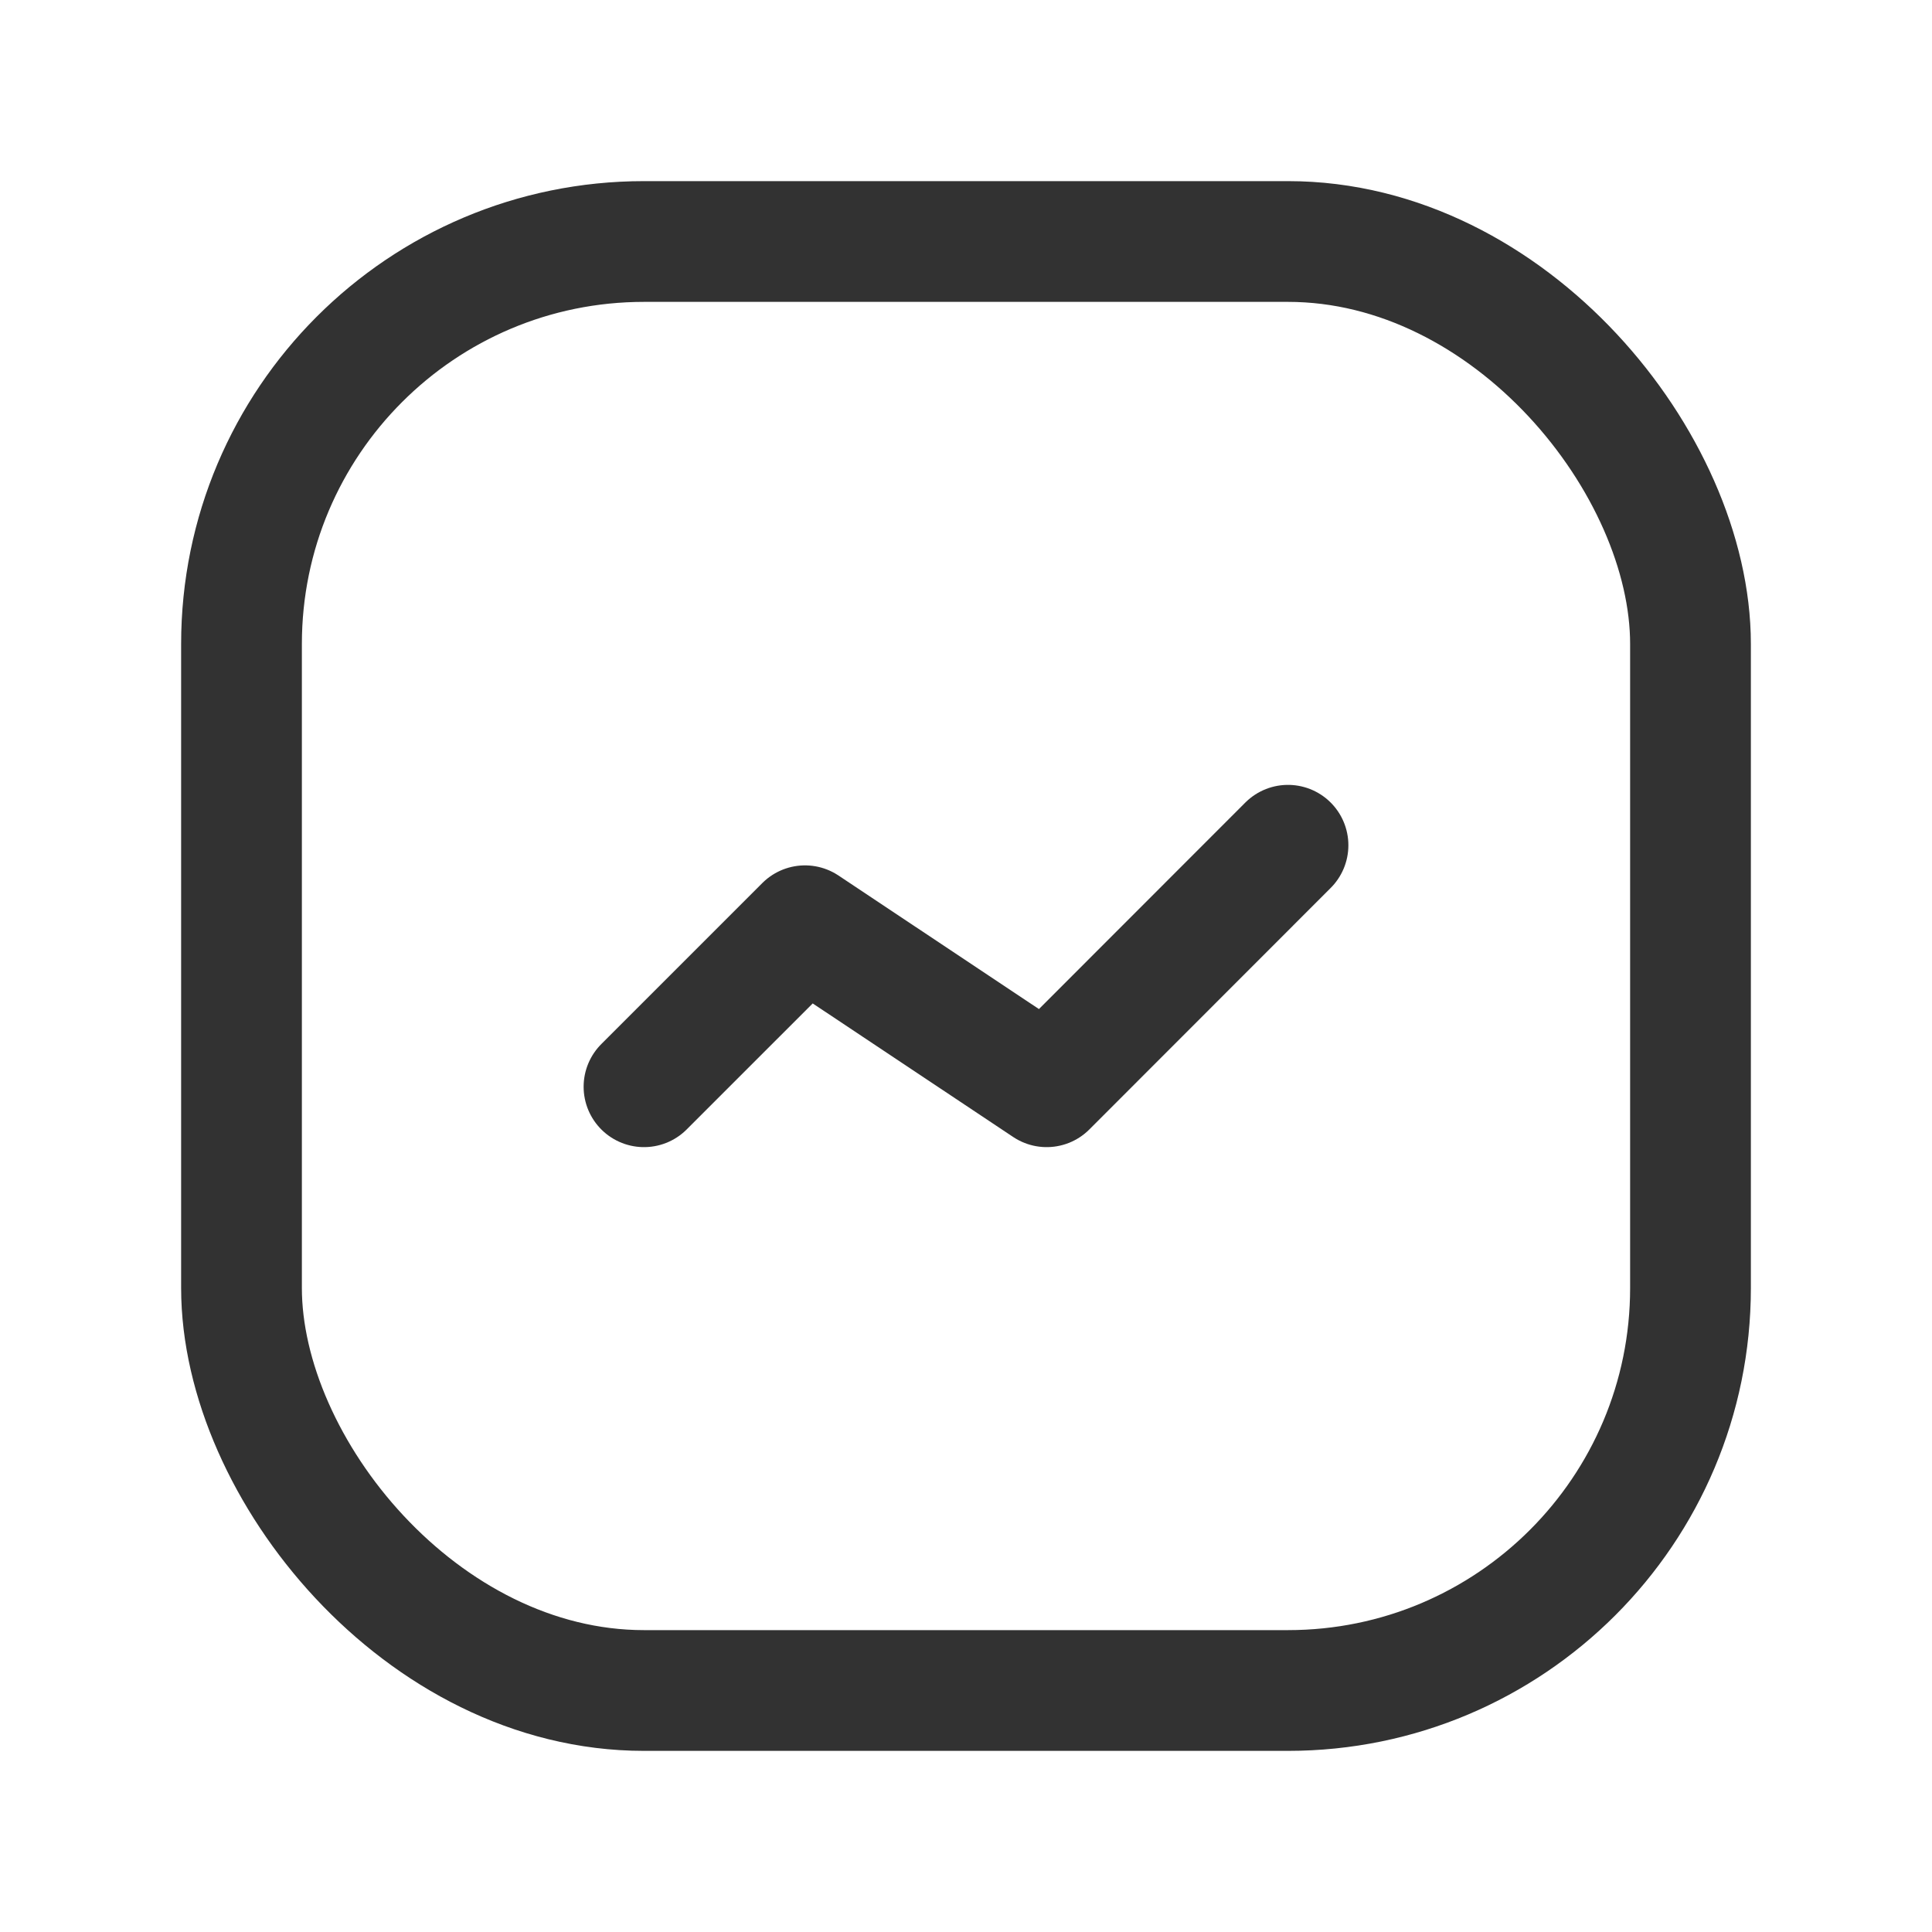 <svg id="Layer_3" data-name="Layer 3" xmlns="http://www.w3.org/2000/svg" viewBox="0 0 24 24"><path d="M0,0H24V24H0Z" fill="none"/><rect x="3" y="3" width="18" height="18" rx="5" stroke-width="1.5" stroke="#323232" stroke-linecap="round" stroke-linejoin="round" fill="none"/><polyline points="16 10.5 13.002 13.5 10 11.5 8 13.5" fill="none" stroke="#323232" stroke-linecap="round" stroke-linejoin="round" stroke-width="1.5"/></svg>